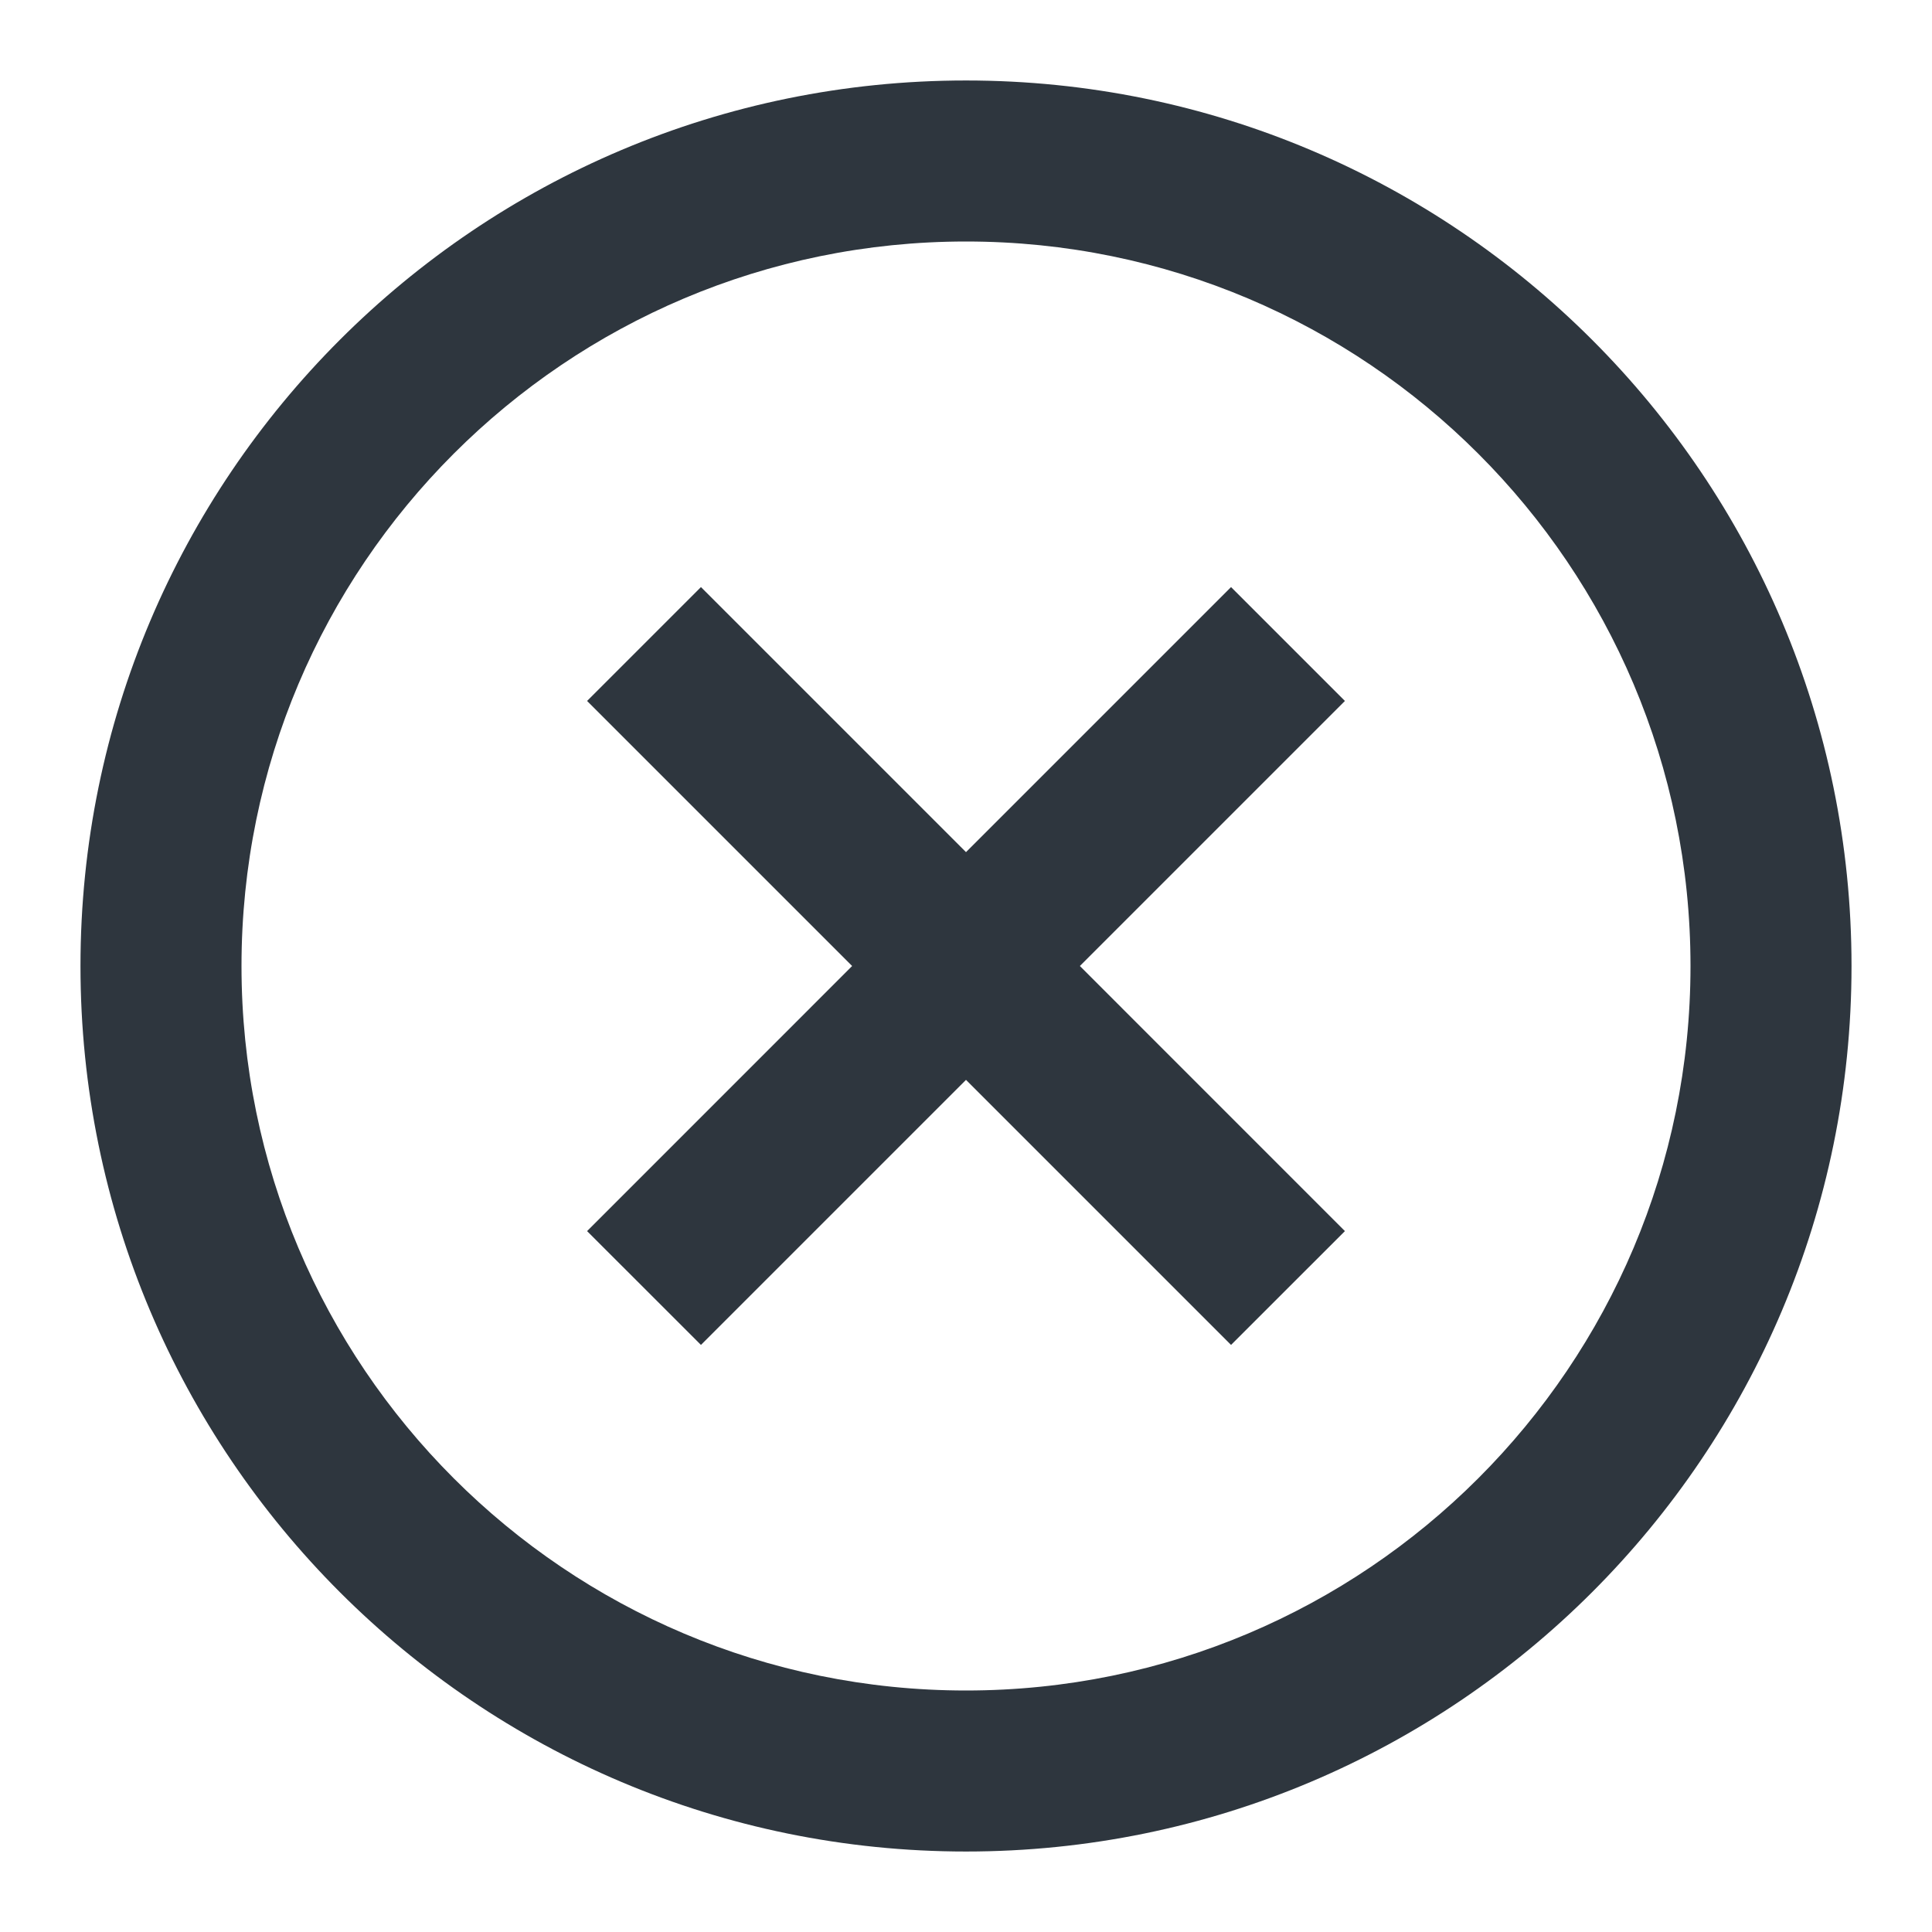 <svg width="32" height="32" viewBox="0 0 32 32" fill="none" xmlns="http://www.w3.org/2000/svg">
<path fill-rule="evenodd" clip-rule="evenodd" d="M16 30.667C7.9 30.667 1.333 24.1 1.333 16C1.333 7.9 7.9 1.333 16 1.333C24.1 1.333 30.667 7.9 30.667 16C30.667 24.1 24.1 30.667 16 30.667ZM16 28C22.627 28 28 22.627 28 16C28 9.373 22.627 4 16 4C9.373 4 4 9.373 4 16C4 22.627 9.373 28 16 28ZM11.61 22.276L16 17.886L20.39 22.276L22.276 20.391L17.886 16L22.276 11.61L20.39 9.724L16 14.114L11.61 9.724L9.724 11.61L14.114 16L9.724 20.391L11.61 22.276Z" fill="#2E363E"/>
</svg>
